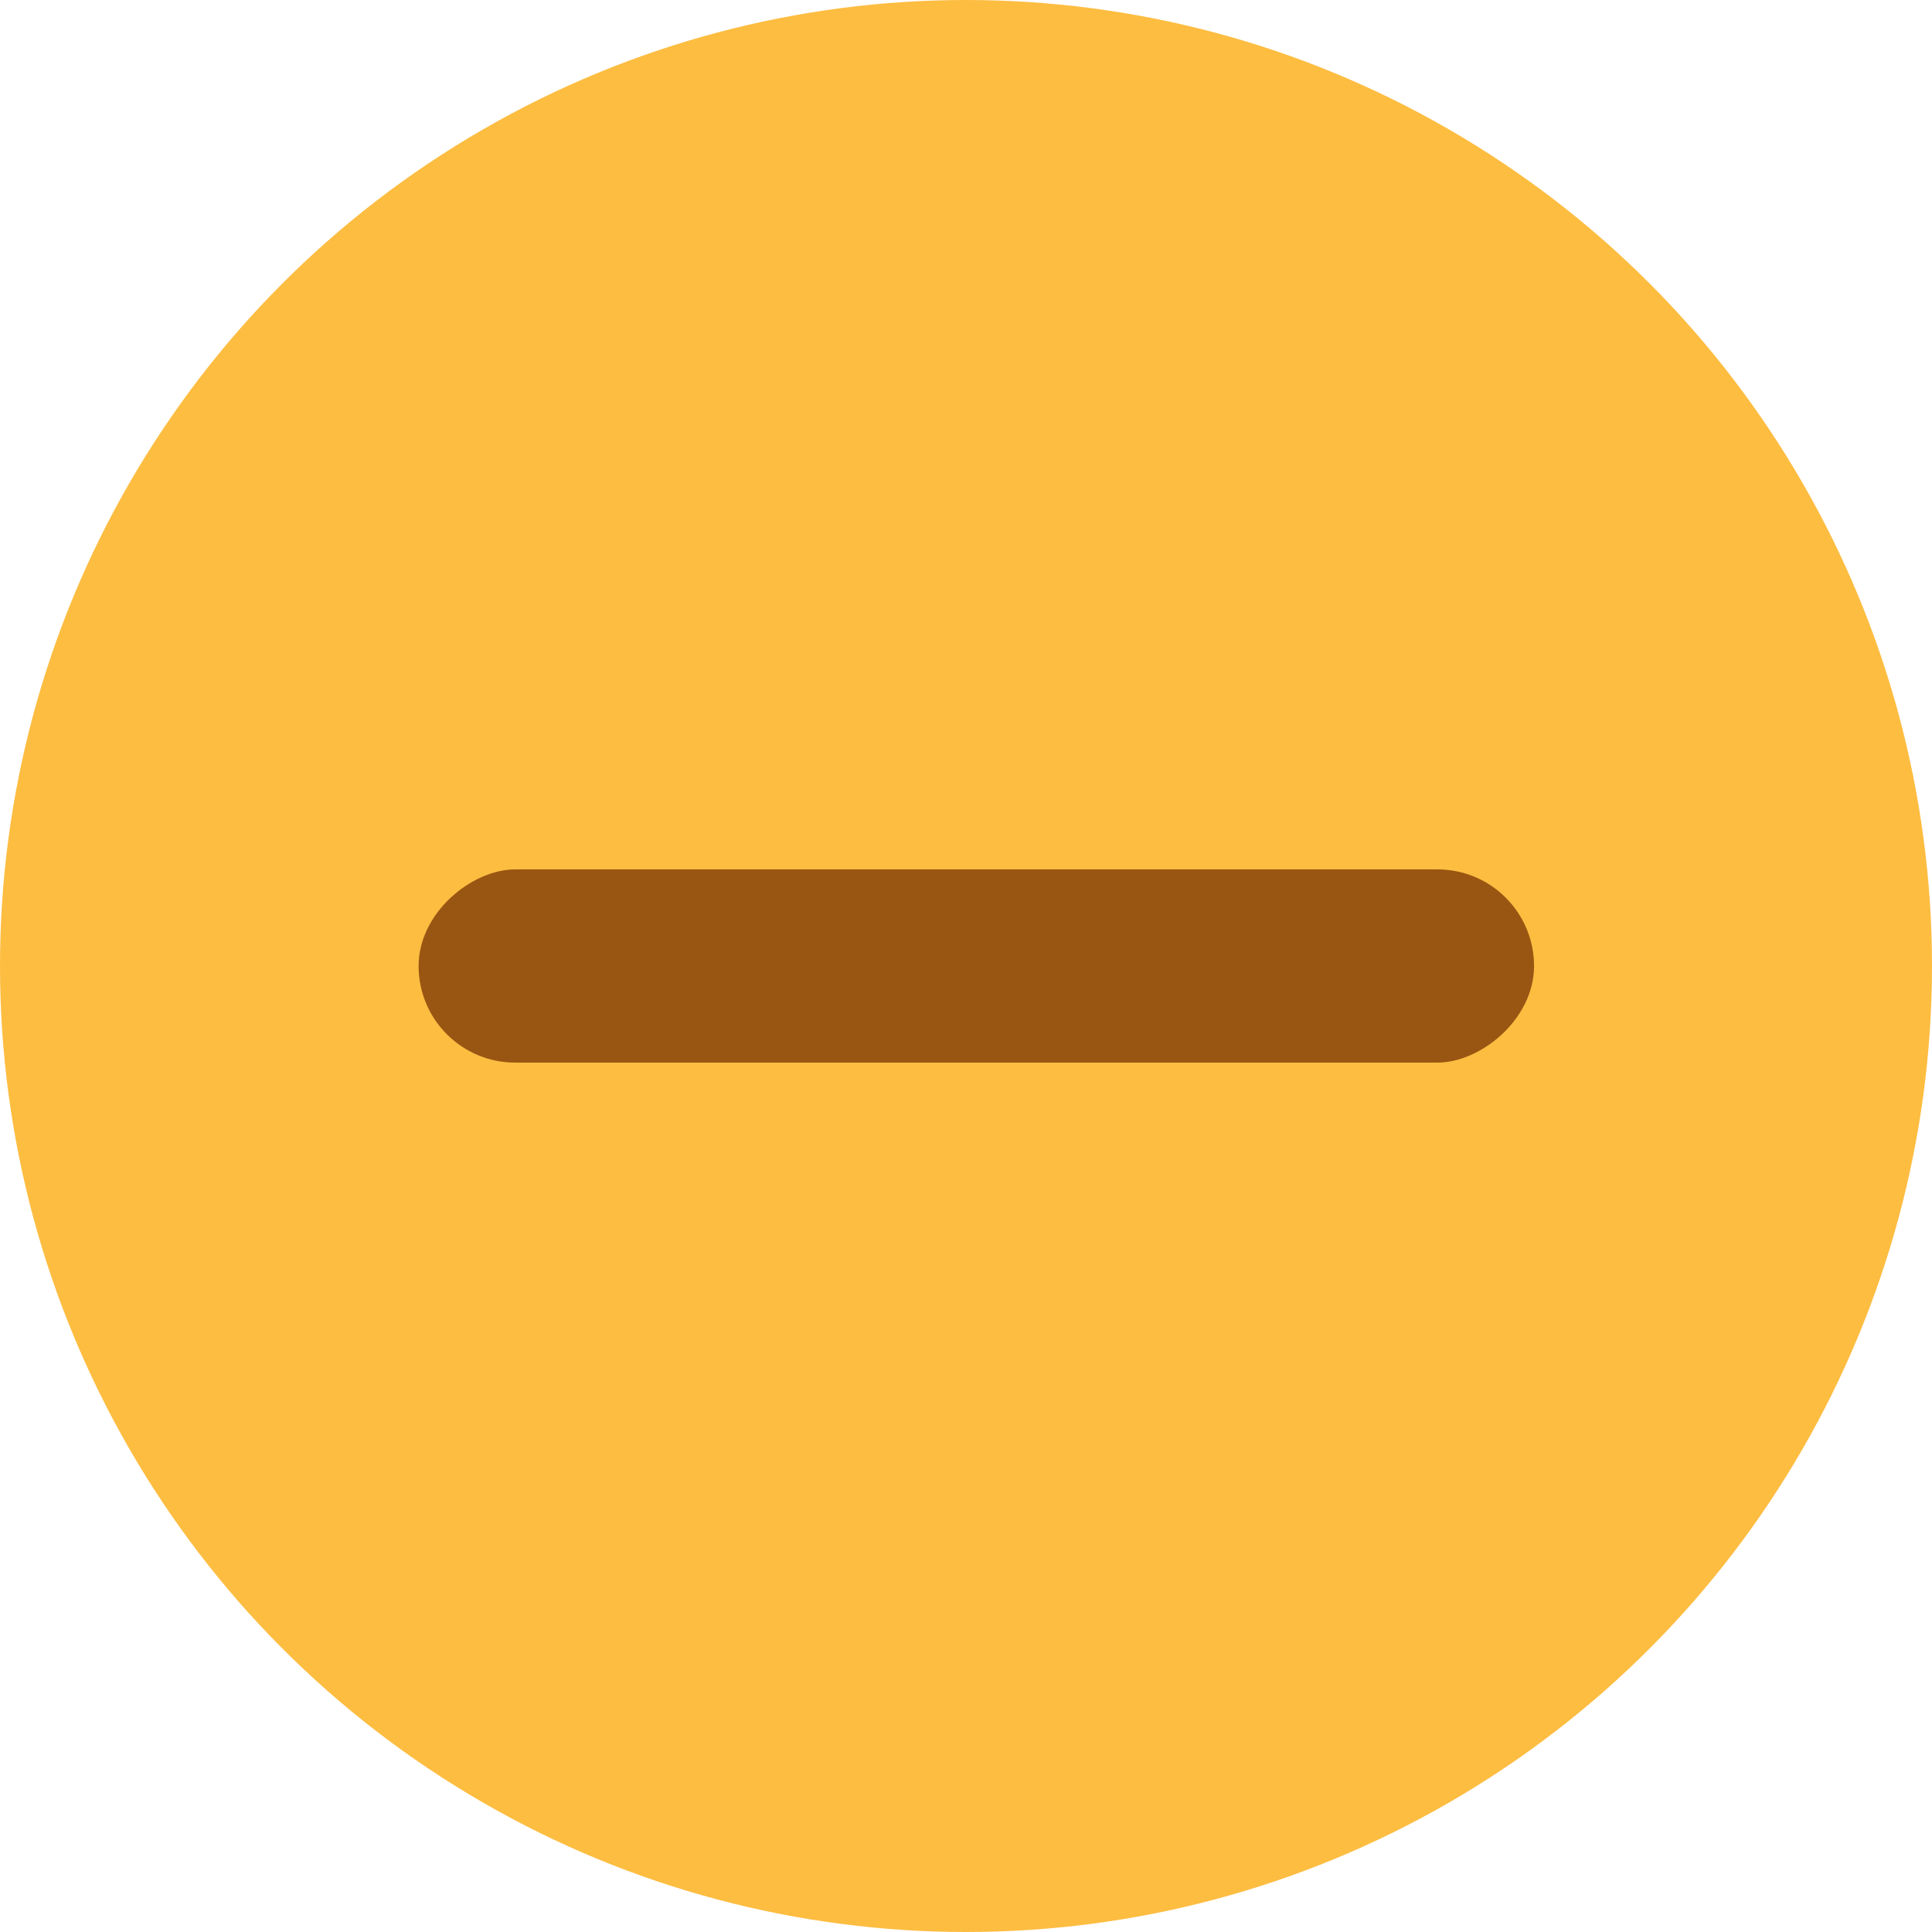 <svg width="60" height="60" viewBox="0 0 60 60" fill="none" xmlns="http://www.w3.org/2000/svg">
<circle cx="30" cy="30" r="30" fill="#FDBD41"/>
<rect x="47.641" y="27" width="6" height="34.641" rx="3" transform="rotate(90 47.641 27)" fill="#995612"/>
</svg>
